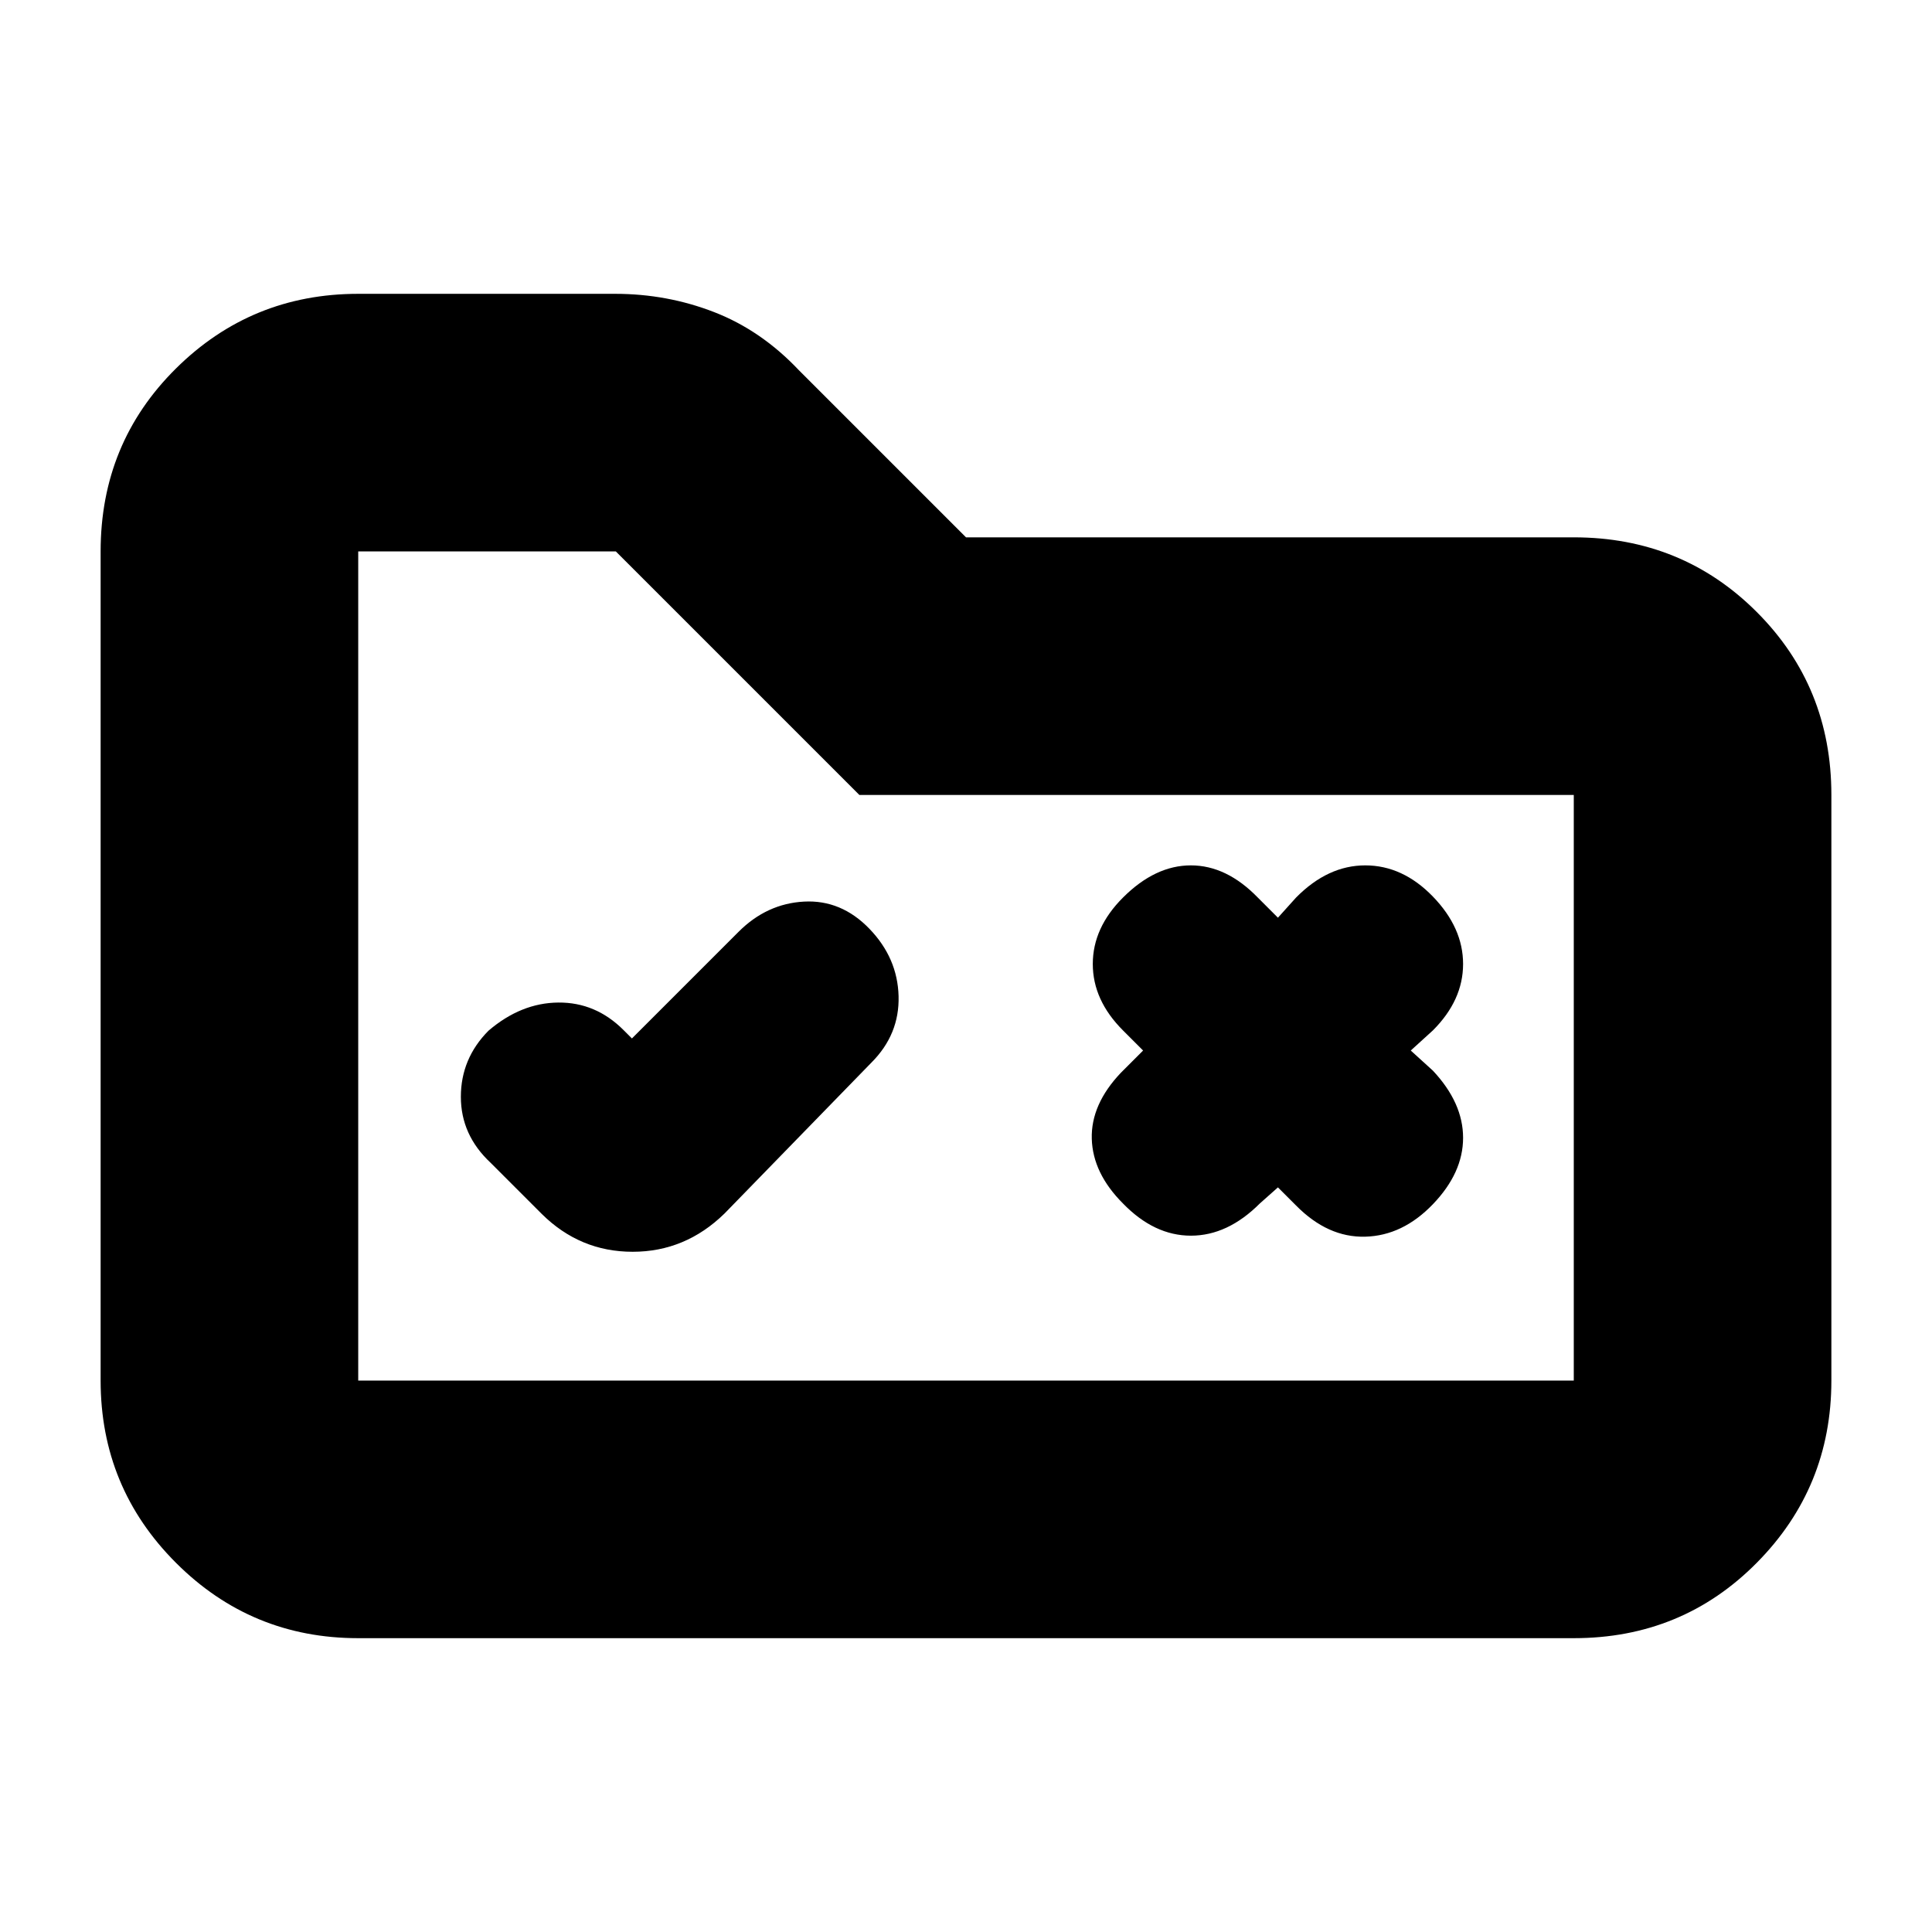 <svg xmlns="http://www.w3.org/2000/svg" height="20" viewBox="0 -960 960 960" width="20"><path d="m314-444-4.17-4.17Q296-462 277.44-461.84q-18.57.16-34.72 14Q229-434 229-415q0 19 14.81 32.81l25.38 25.38Q288.18-338 314.36-338q26.19 0 45.64-19l73-75q14-14 13.5-33T432-498.5Q418-513 399.5-512T367-497l-53 53Zm321-60-10-10q-15.53-16-33.27-16Q574-530 558-514q-15 15-15 33t15 33l10 10-11 11q-15 15.78-14.5 32.89T558-362q15.53 16 33.77 16Q610-346 626-362l9-8 9 9q15.78 16 34.39 15.5T712-361.63q15-15.62 15-33Q727-412 712-428l-11-10 11-10q15-15 15-33t-15-33.5Q697-530 678.39-530T644-514l-9 10ZM178-146q-53.12 0-90.56-37.44Q50-220.88 50-274v-412q0-53.83 37.44-90.91Q124.88-814 178-814h127.64q25.83 0 49.23 9.09 23.4 9.08 42.13 28.91l83 83h302q53.83 0 90.91 37.09Q910-618.83 910-565v291q0 53.12-37.09 90.56Q835.83-146 782-146H178Zm0-128h604v-291H427L306-686H178v412Zm0 0v-412 412Z"/></svg>